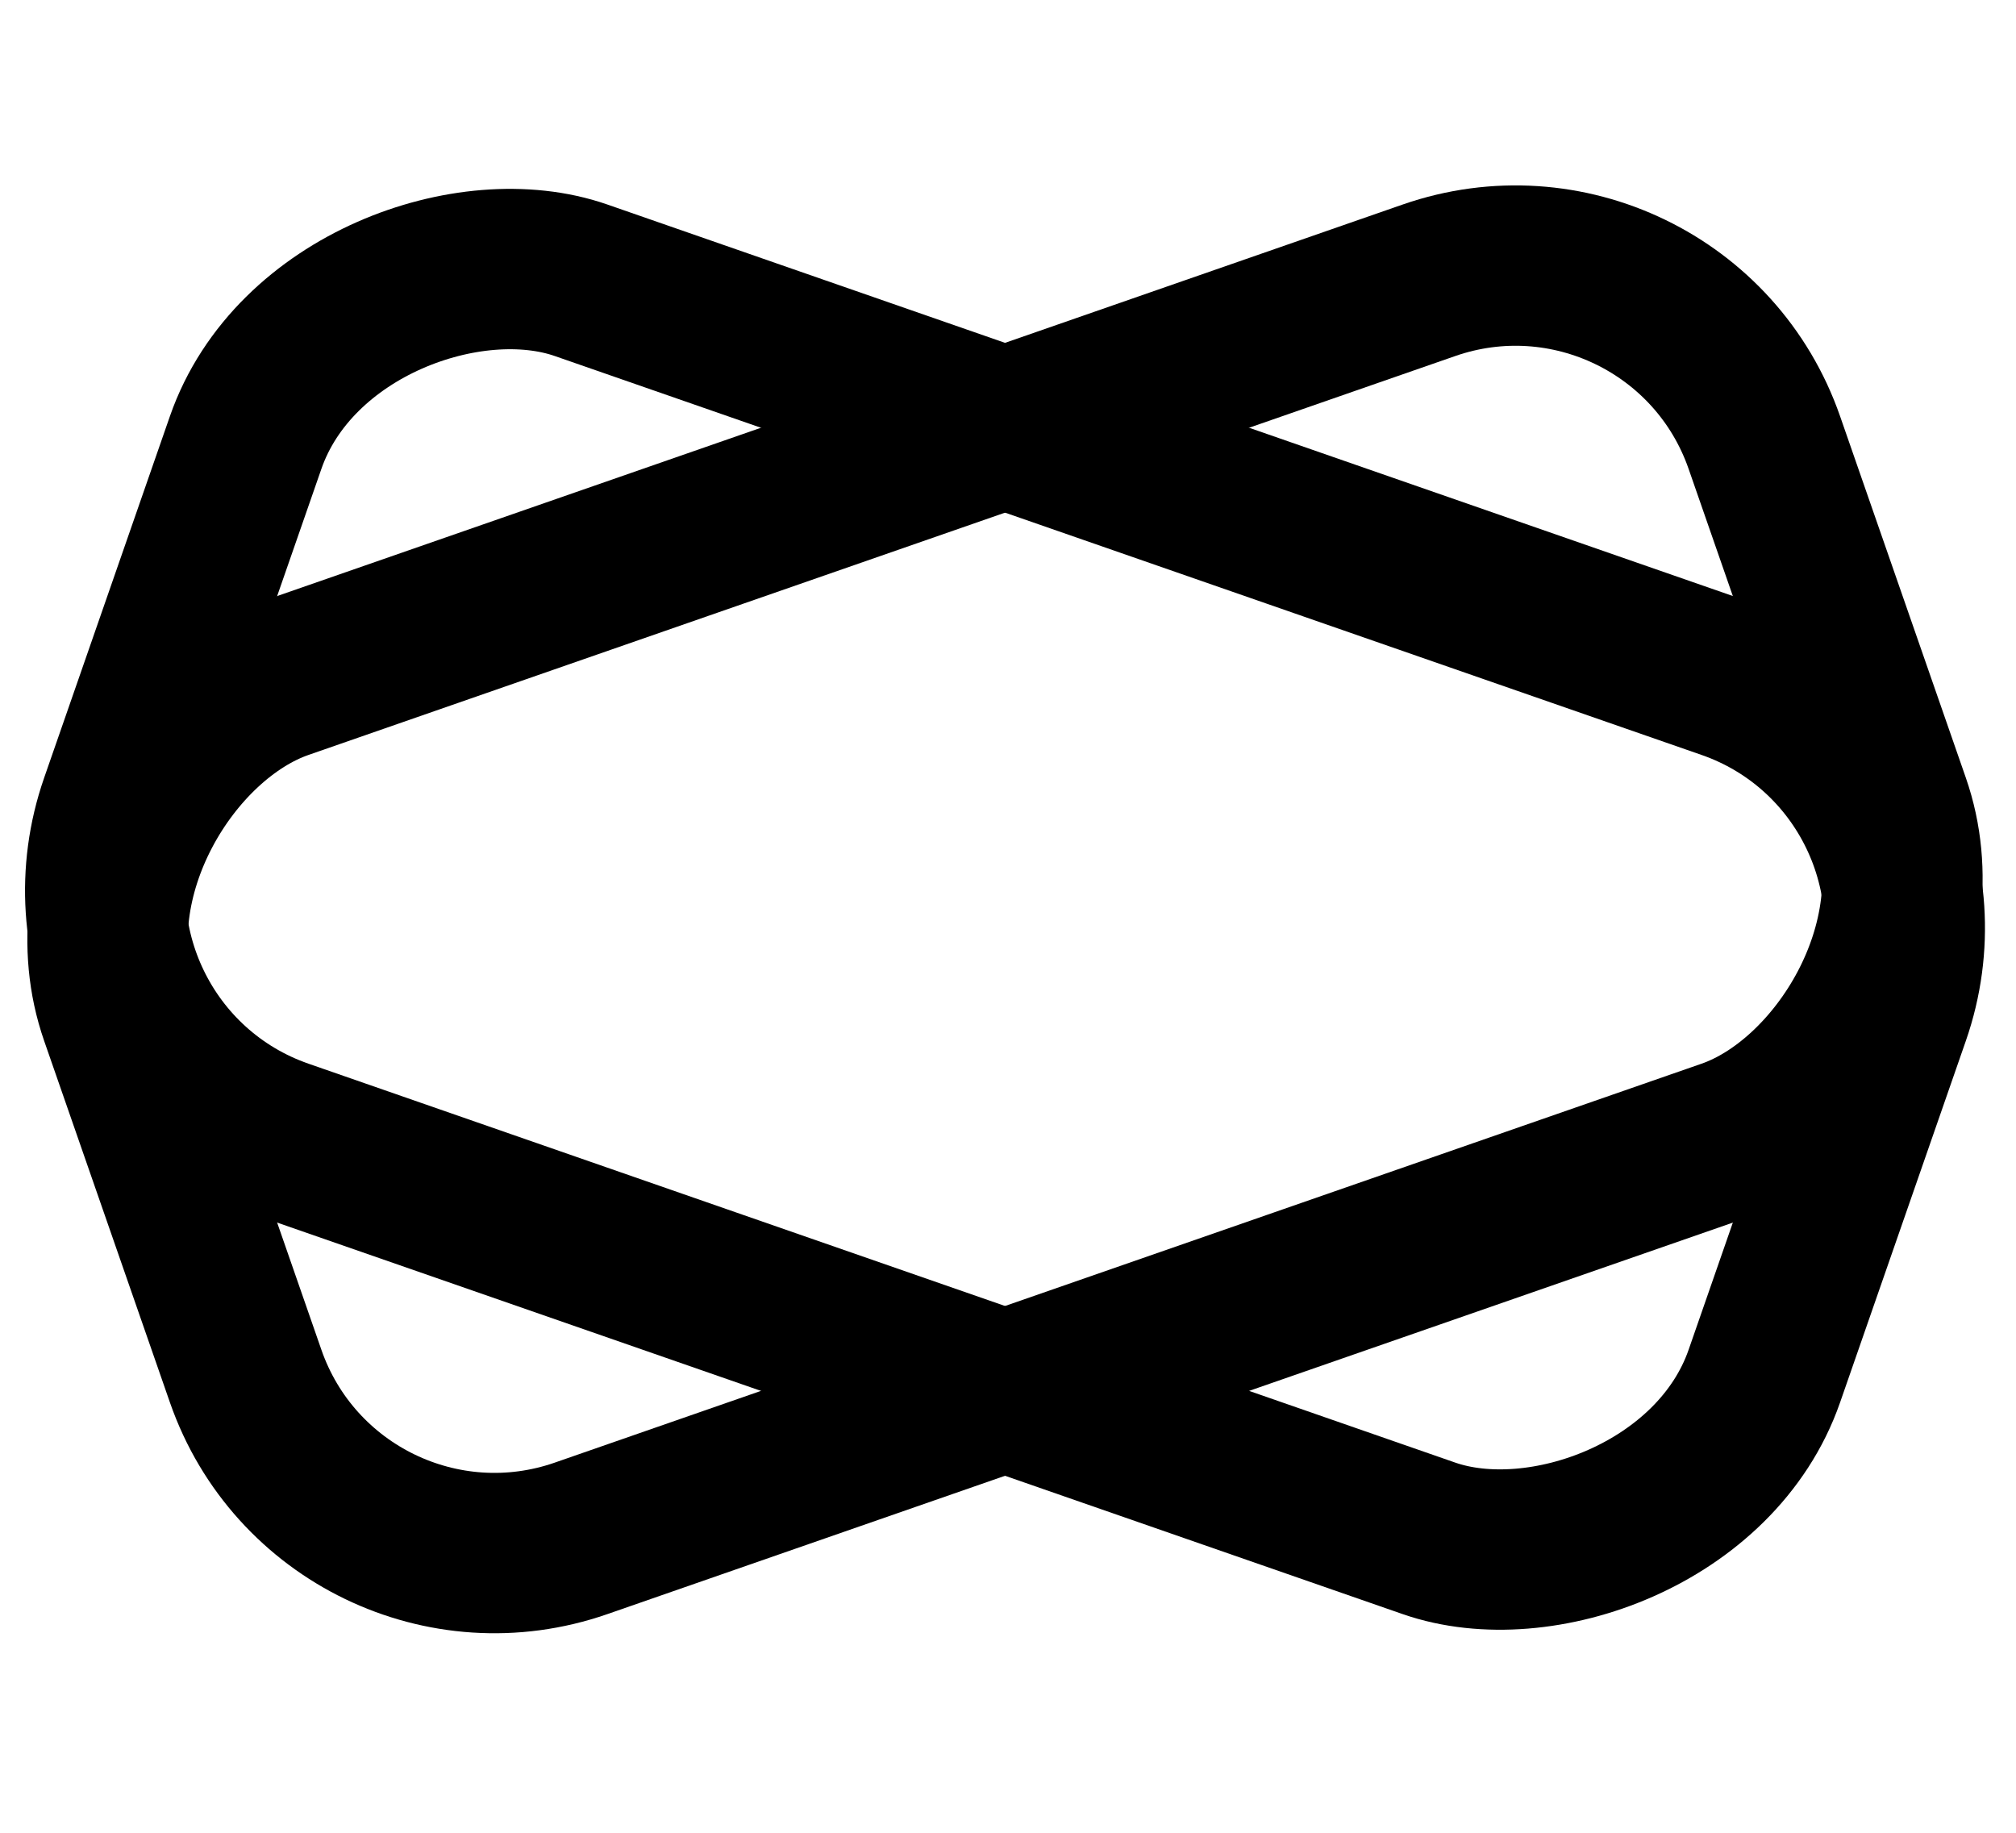 <svg width="88" height="80" viewBox="0 0 88 80" fill="none" xmlns="http://www.w3.org/2000/svg">
<g clip-path="url(#clip0_118_154)">
<rect x="73.237" y="8.456" width="39.707" height="76" rx="11.5" transform="rotate(70.82 73.237 8.456)" stroke="#A020F0" style="stroke:#A020F0;stroke:color(display-p3 0.627 0.126 0.941);stroke-opacity:1;" stroke-width="7"/>
<rect x="1.456" y="45.958" width="39.707" height="76" rx="11.5" transform="rotate(-70.82 1.456 45.958)" stroke="#A020F0" style="stroke:#A020F0;stroke:color(display-p3 0.627 0.126 0.941);stroke-opacity:1;" stroke-width="7"/>
</g>
<defs>
<clipPath id="clip0_118_154">
<rect width="88" height="80" fill="white" style="fill:white;fill-opacity:1;"/>
</clipPath>
</defs>
</svg>
